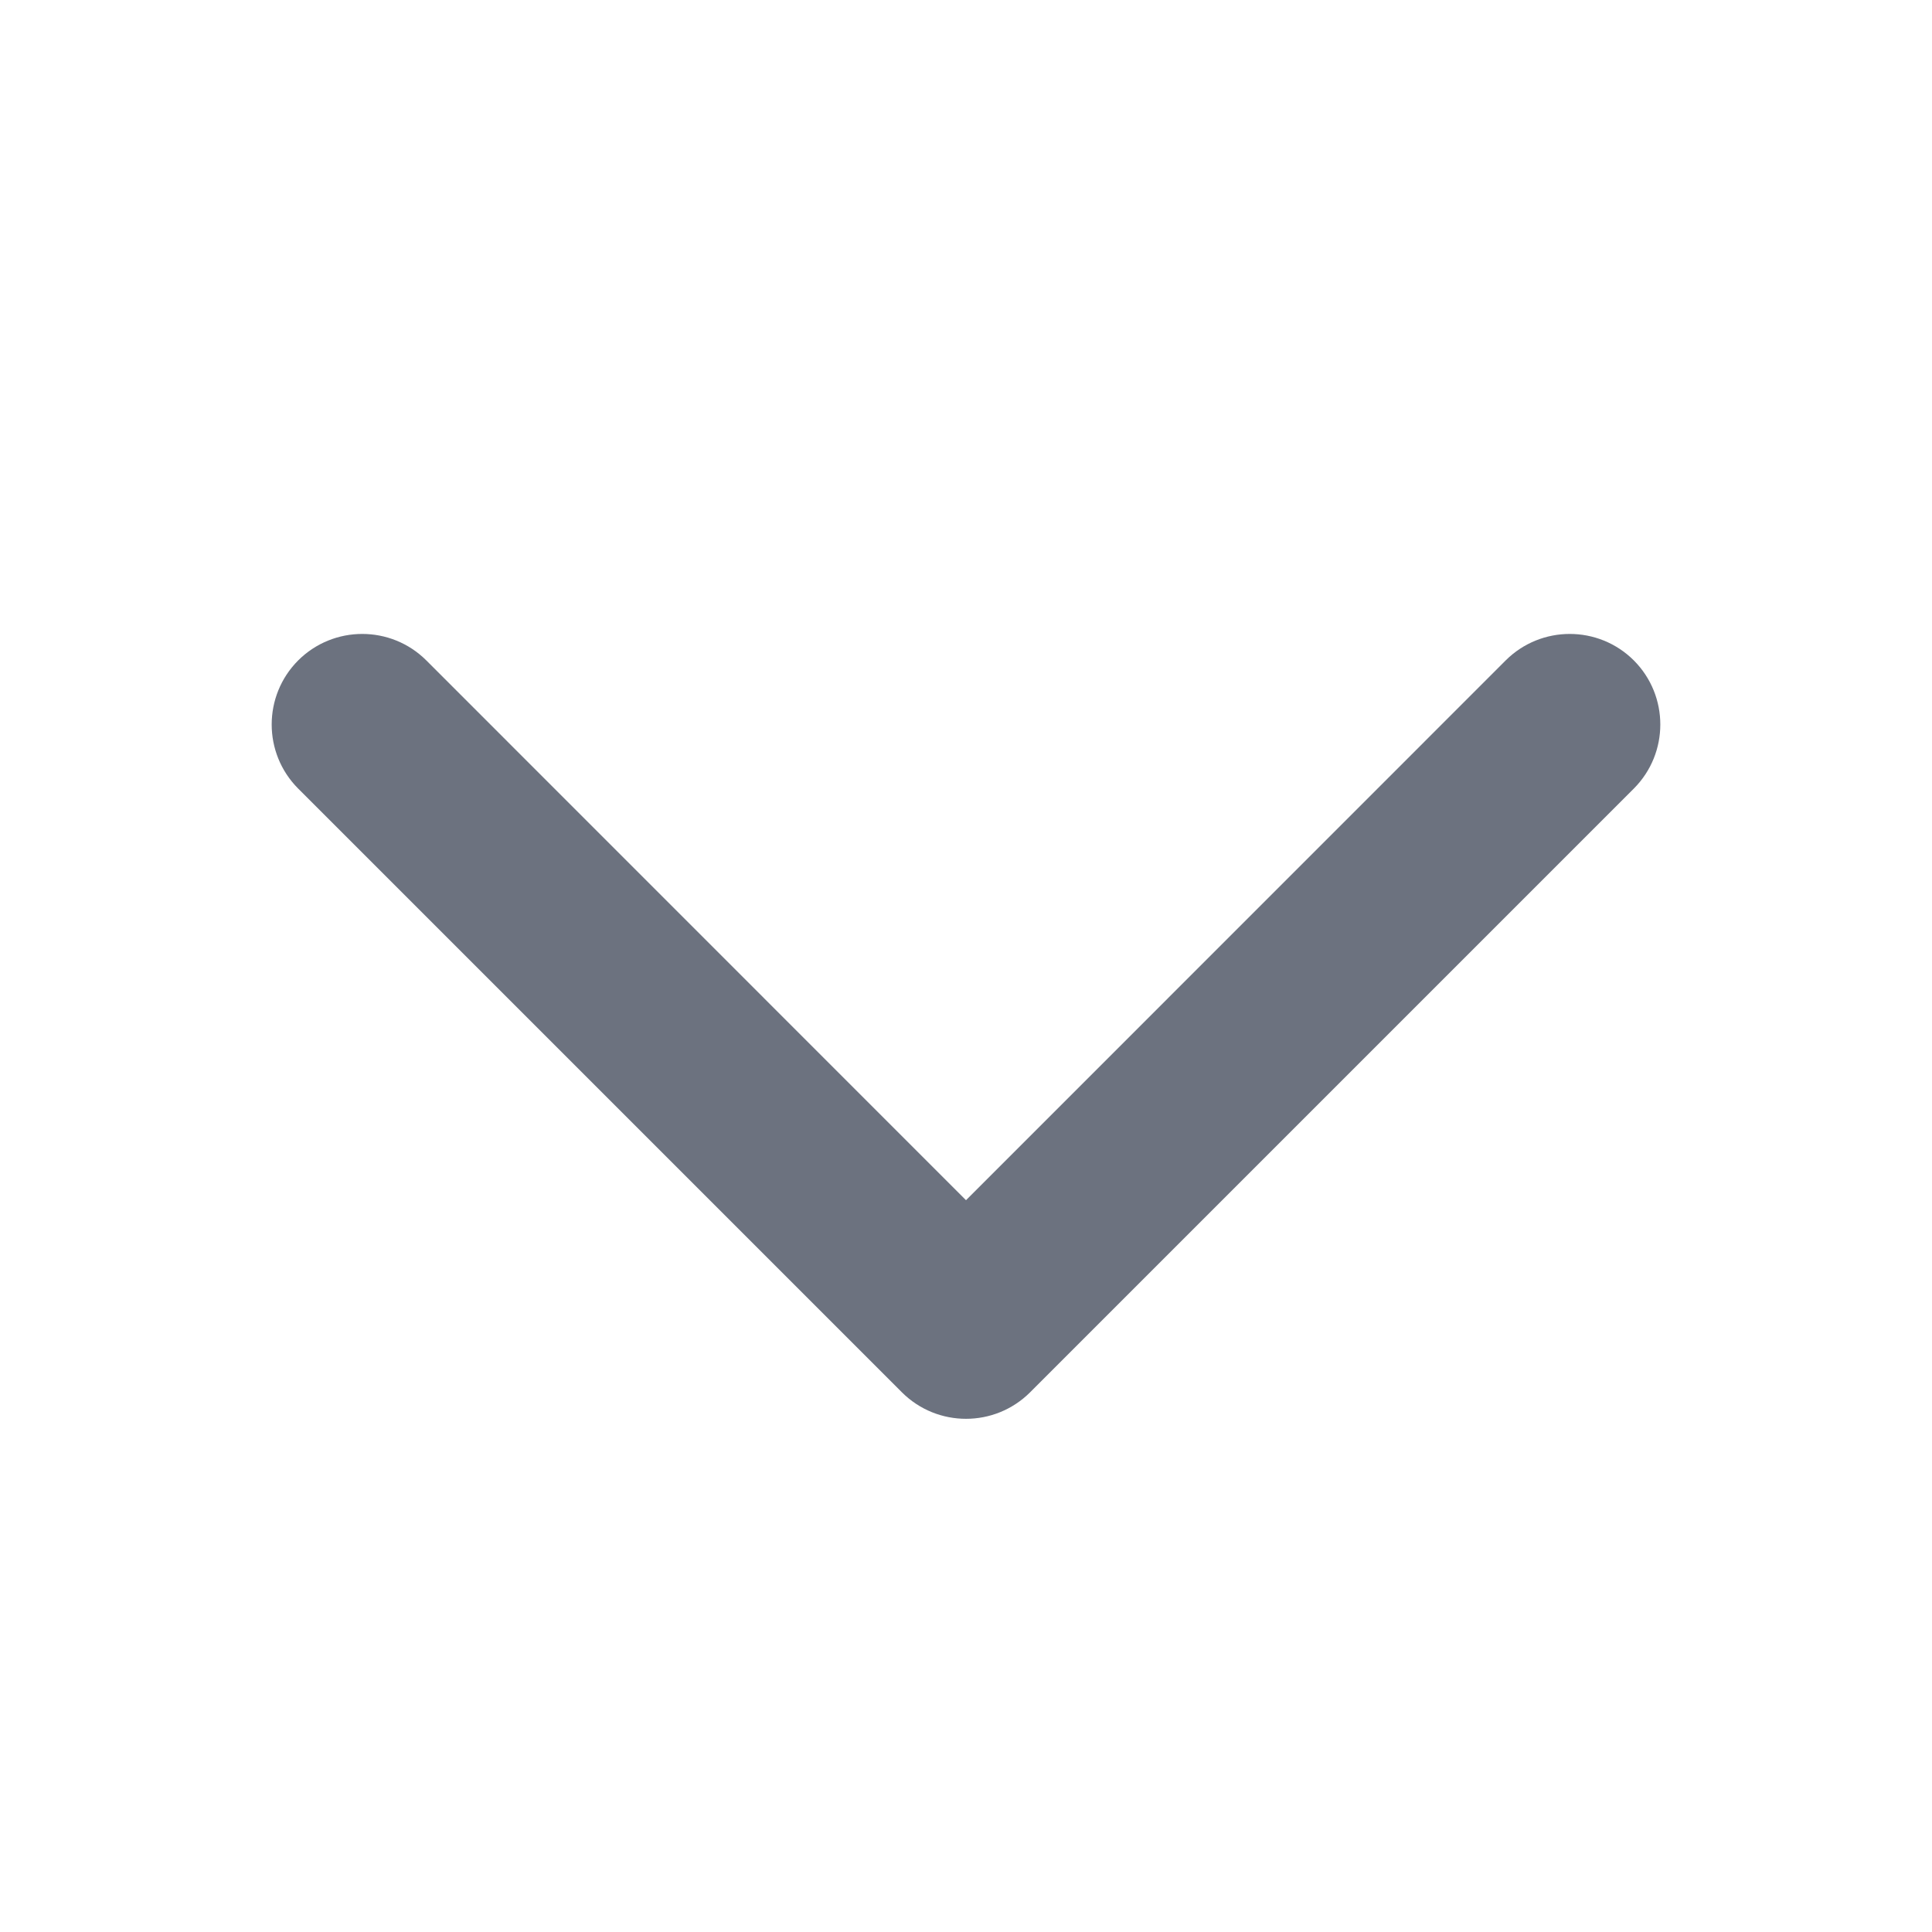 <svg width="18" height="18" viewBox="0 0 18 18" fill="none" xmlns="http://www.w3.org/2000/svg">
<g id="Icon / Duotone / CaretDown">
<path id="Vector (Stroke)" fill-rule="evenodd" clip-rule="evenodd" d="M2.778 6.153C3.108 5.824 3.642 5.824 3.972 6.153L9 11.182L14.028 6.153C14.358 5.824 14.892 5.824 15.222 6.153C15.551 6.483 15.551 7.017 15.222 7.347L9.597 12.972C9.267 13.301 8.733 13.301 8.403 12.972L2.778 7.347C2.449 7.017 2.449 6.483 2.778 6.153Z" fill="#6C727F"/>
</g>
</svg>
